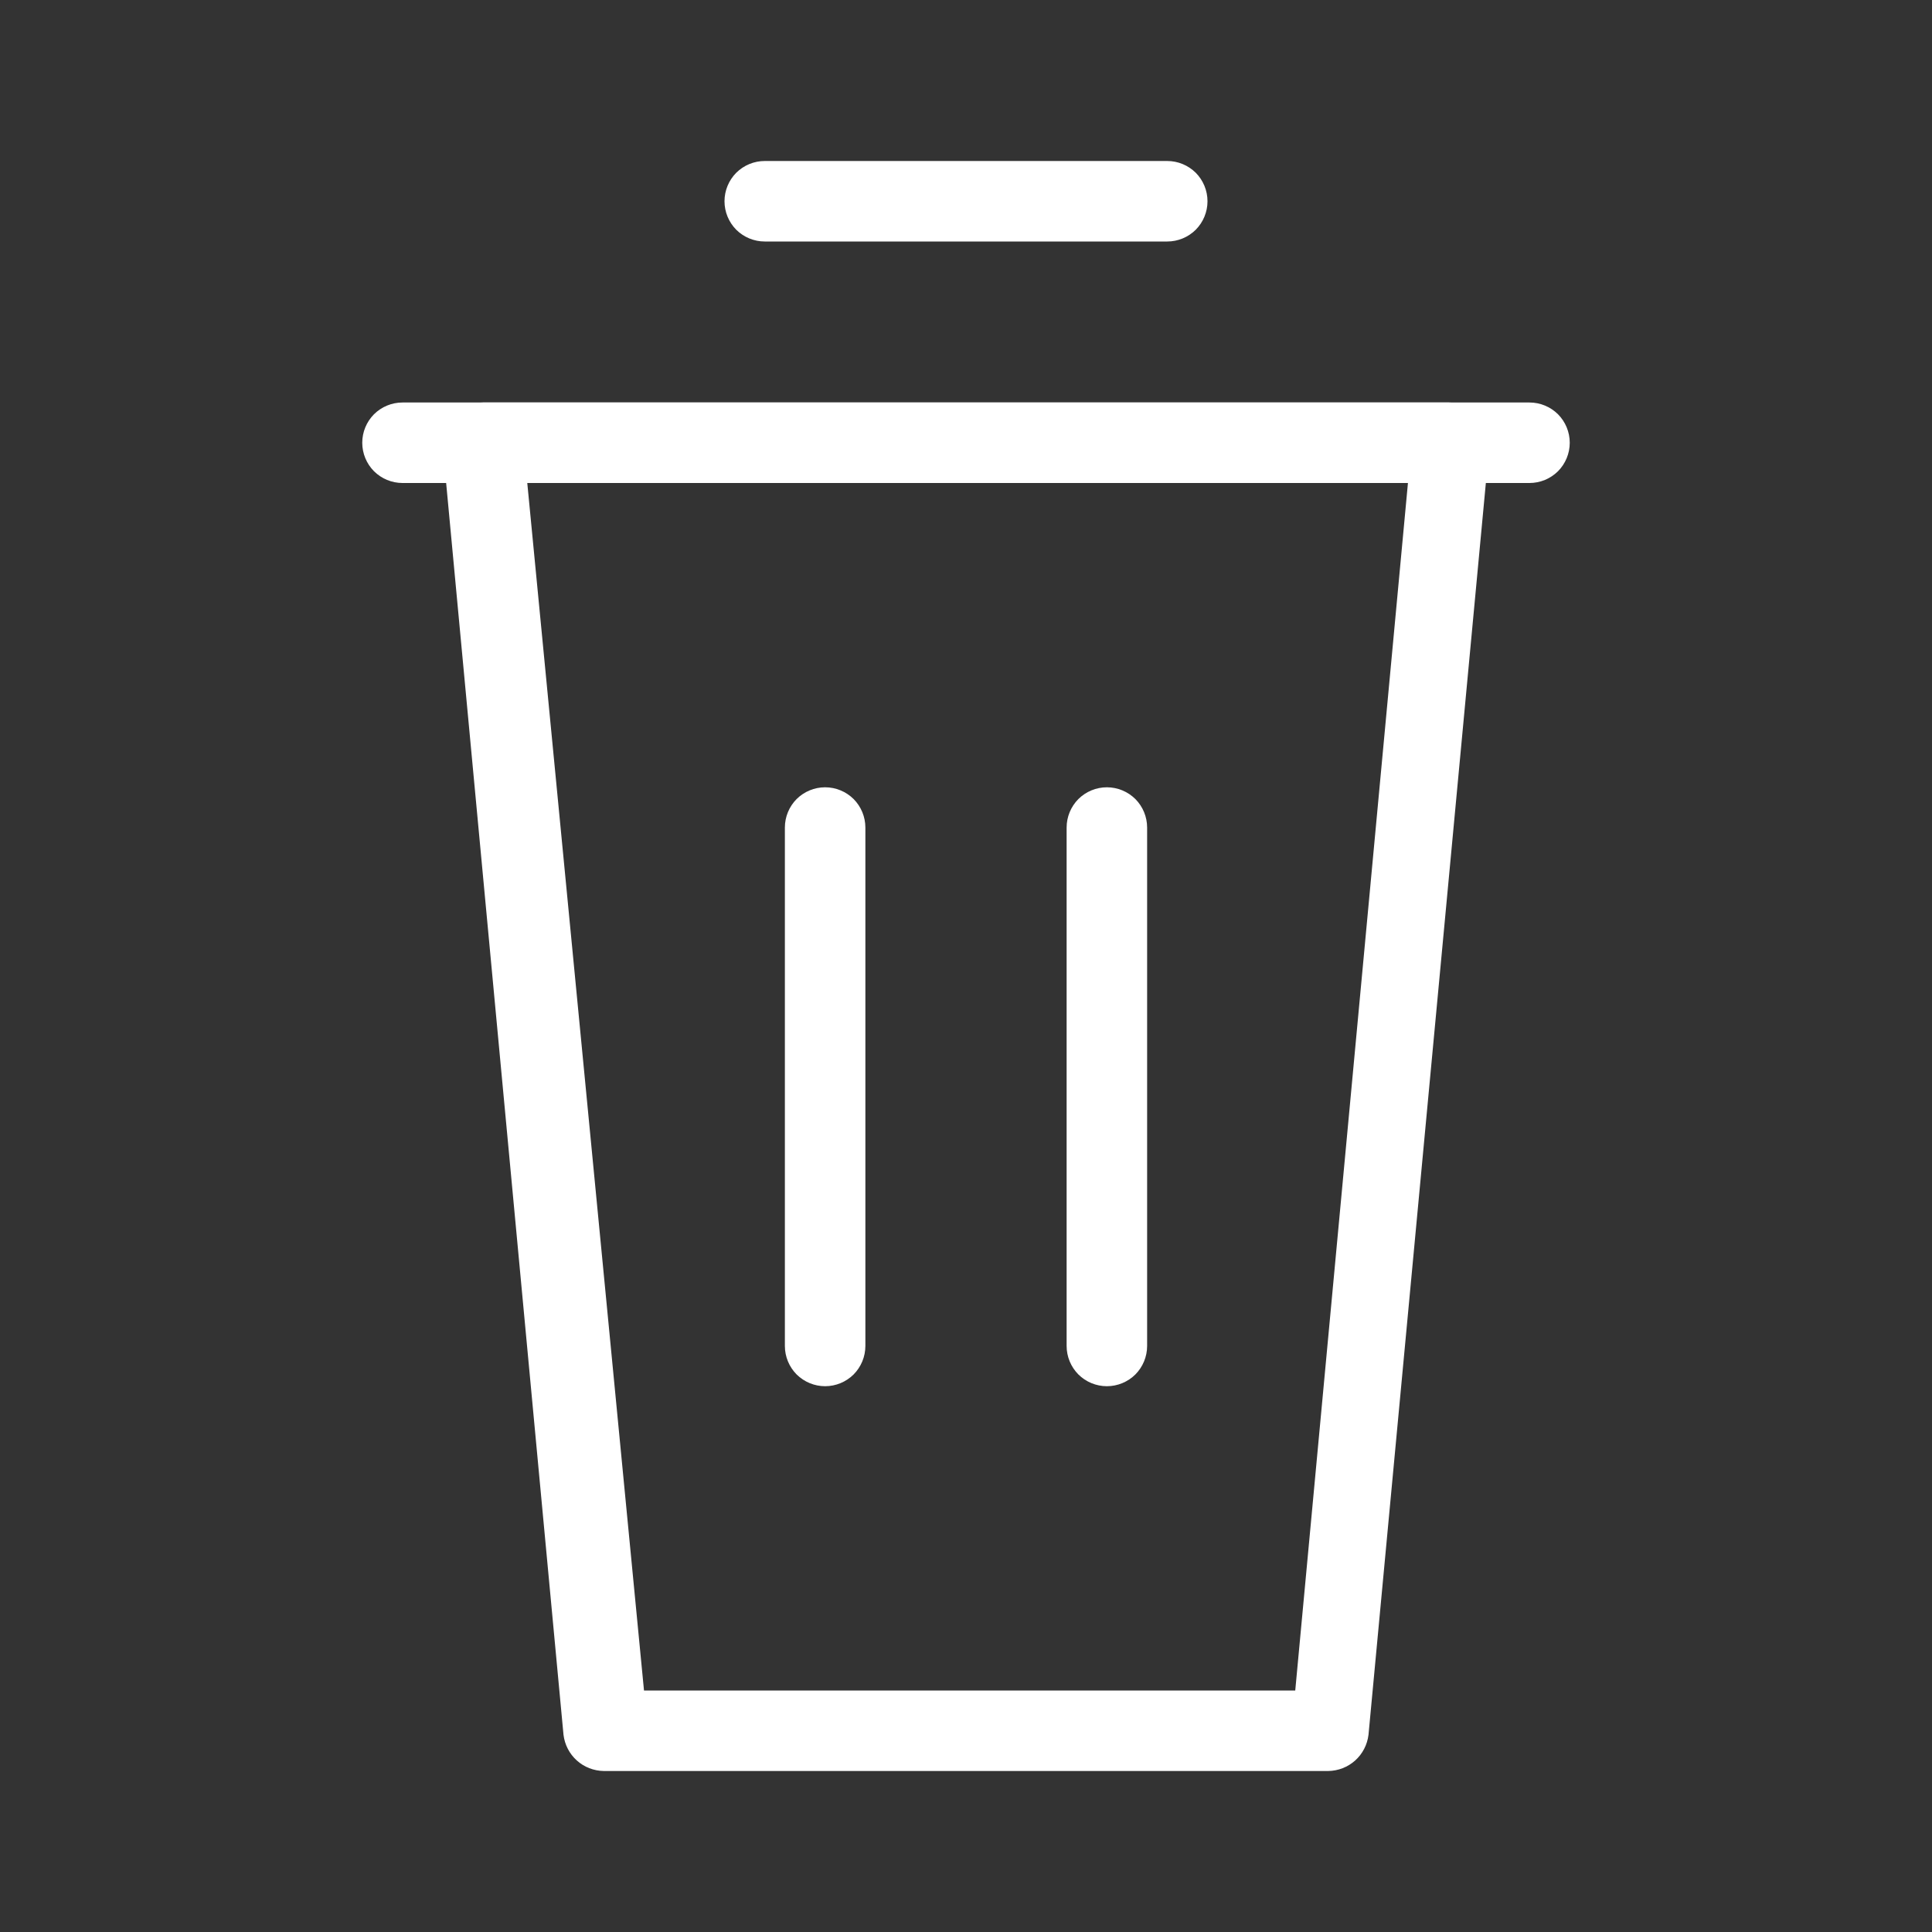 <svg width="24" height="24" viewBox="0 0 24 24" fill="none" xmlns="http://www.w3.org/2000/svg">
<rect x="0" y="0" width="24" height="24" fill="#333333" stroke="none"/>
<path d="M16.5 22H7.5C7.376 21.998 7.257 21.952 7.165 21.869C7.073 21.786 7.015 21.673 7 21.55L5.5 5.55C5.492 5.408 5.539 5.269 5.63 5.16C5.678 5.11 5.735 5.069 5.799 5.042C5.862 5.014 5.931 5 6 5H18C18.069 5 18.138 5.014 18.201 5.042C18.265 5.069 18.322 5.11 18.37 5.16C18.417 5.213 18.453 5.275 18.475 5.342C18.497 5.409 18.506 5.48 18.5 5.55L17 21.55C16.985 21.673 16.927 21.786 16.835 21.869C16.743 21.952 16.624 21.998 16.5 22ZM8 21H16.09L17.49 6H6.55L8 21Z" fill="white"/>
<path d="M19 6H5C4.867 6 4.74 5.947 4.646 5.854C4.553 5.76 4.5 5.633 4.5 5.5C4.5 5.367 4.553 5.24 4.646 5.146C4.74 5.053 4.867 5 5 5H19C19.133 5 19.26 5.053 19.354 5.146C19.447 5.24 19.5 5.367 19.5 5.5C19.5 5.633 19.447 5.76 19.354 5.854C19.26 5.947 19.133 6 19 6Z" fill="white"/>
<path d="M14.5 3H9.5C9.367 3 9.24 2.947 9.146 2.854C9.053 2.76 9 2.633 9 2.5C9 2.367 9.053 2.24 9.146 2.146C9.24 2.053 9.367 2 9.5 2H14.5C14.633 2 14.76 2.053 14.854 2.146C14.947 2.24 15 2.367 15 2.5C15 2.633 14.947 2.76 14.854 2.854C14.76 2.947 14.633 3 14.5 3Z" fill="white"/>
<path d="M10.25 17.22C10.117 17.22 9.99 17.167 9.896 17.074C9.803 16.98 9.75 16.853 9.75 16.72V10.28C9.75 10.147 9.803 10.02 9.896 9.926C9.99 9.833 10.117 9.78 10.25 9.78C10.383 9.78 10.51 9.833 10.604 9.926C10.697 10.02 10.75 10.147 10.75 10.28V16.72C10.75 16.853 10.697 16.98 10.604 17.074C10.51 17.167 10.383 17.22 10.25 17.22Z" fill="white"/>
<path d="M13.75 17.22C13.617 17.22 13.49 17.167 13.396 17.074C13.303 16.98 13.25 16.853 13.25 16.72V10.28C13.25 10.147 13.303 10.02 13.396 9.926C13.49 9.833 13.617 9.78 13.75 9.78C13.883 9.78 14.01 9.833 14.104 9.926C14.197 10.02 14.25 10.147 14.25 10.28V16.72C14.25 16.853 14.197 16.98 14.104 17.074C14.01 17.167 13.883 17.22 13.75 17.22Z" fill="white"/>
</svg>
